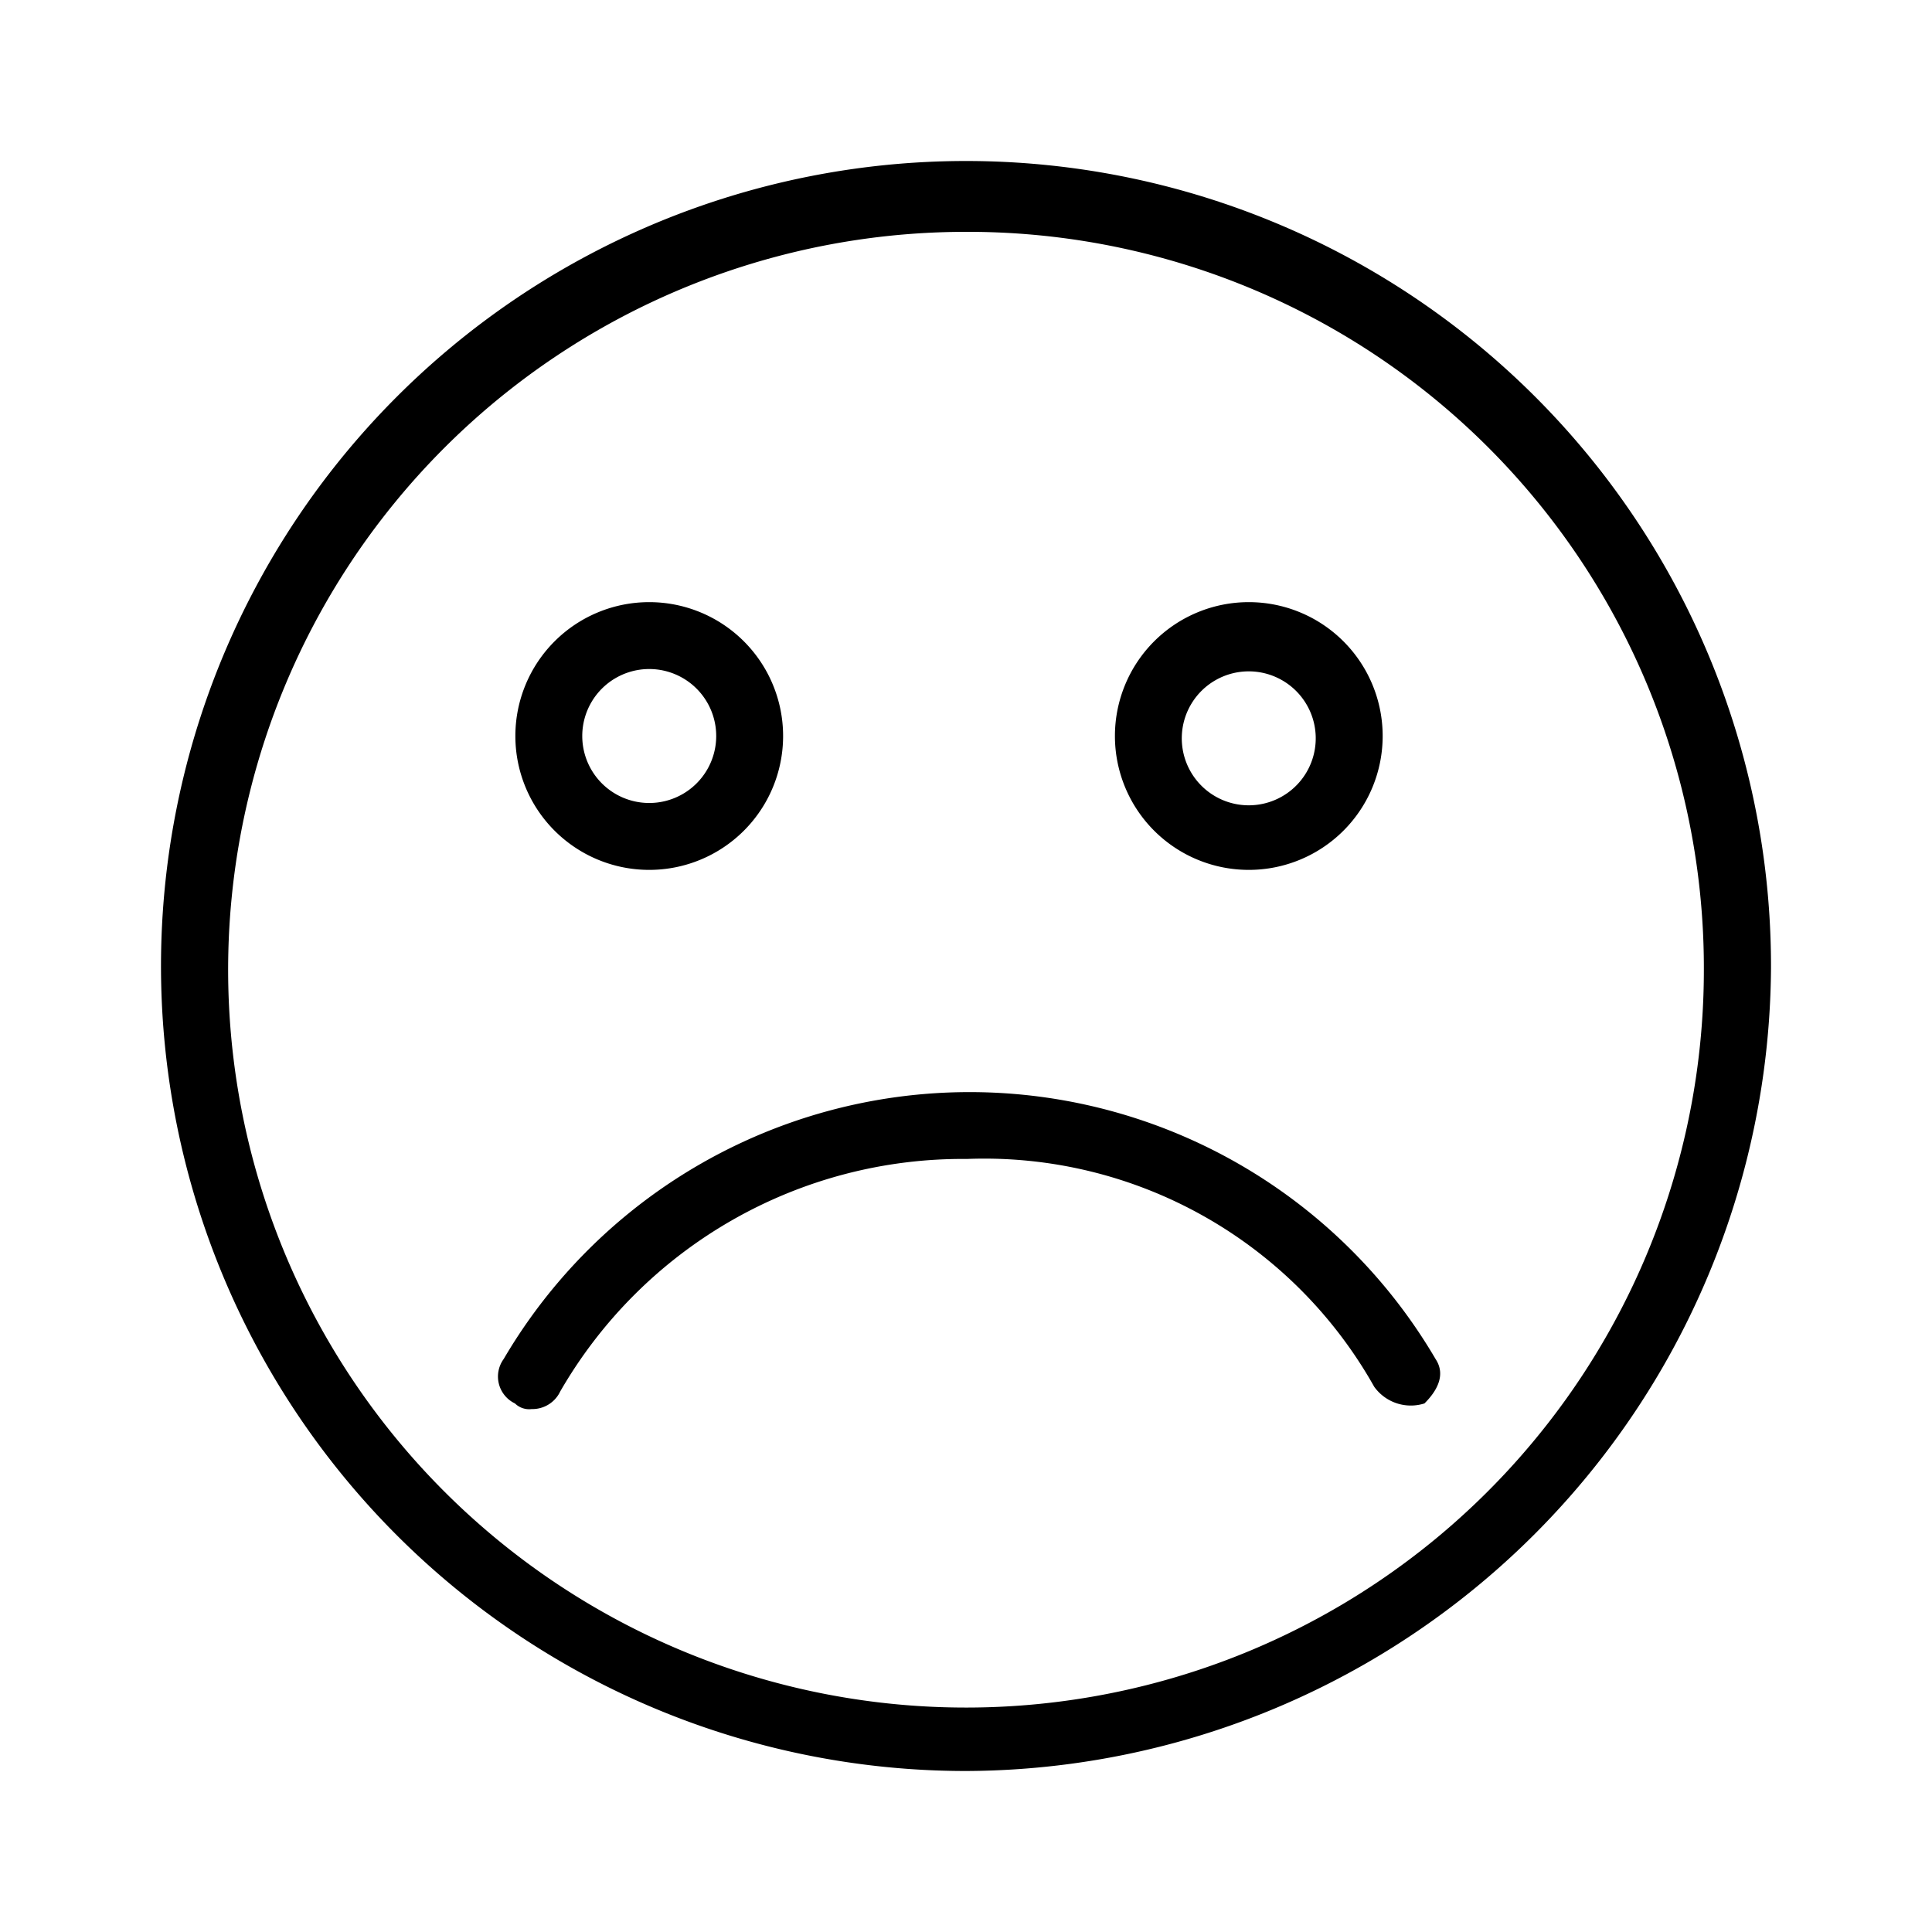<svg xmlns="http://www.w3.org/2000/svg" width="24" height="24" fill="none" viewBox="0 0 24 24">
  <path fill="#000" fill-rule="evenodd" d="M6.953 17.296a5.77 5.77 0 0 1 5.058-2.899 5.556 5.556 0 0 1 5.06 2.83.56.56 0 0 0 .624.207c.139-.138.276-.344.138-.552a6.71 6.71 0 0 0-11.576 0 .37.37 0 0 0 .14.552.252.252 0 0 0 .207.07.383.383 0 0 0 .35-.208Zm1.944-8.153a.832.832 0 1 1-1.664 0 .832.832 0 0 1 1.664 0Zm.831 0a1.663 1.663 0 1 0-3.326 0 1.663 1.663 0 0 0 3.326 0Zm6.616 0a.832.832 0 1 1-1.663 0 .832.832 0 0 1 1.663 0Zm.832 0a1.663 1.663 0 1 0-3.326 0 1.663 1.663 0 0 0 3.326 0Zm3.99 2.88A9.166 9.166 0 1 1 12 2.88a9.144 9.144 0 0 1 9.166 9.144Zm.834 0A10 10 0 1 0 12 22a10.036 10.036 0 0 0 10-9.977Z" clip-rule="evenodd"/>
</svg>

